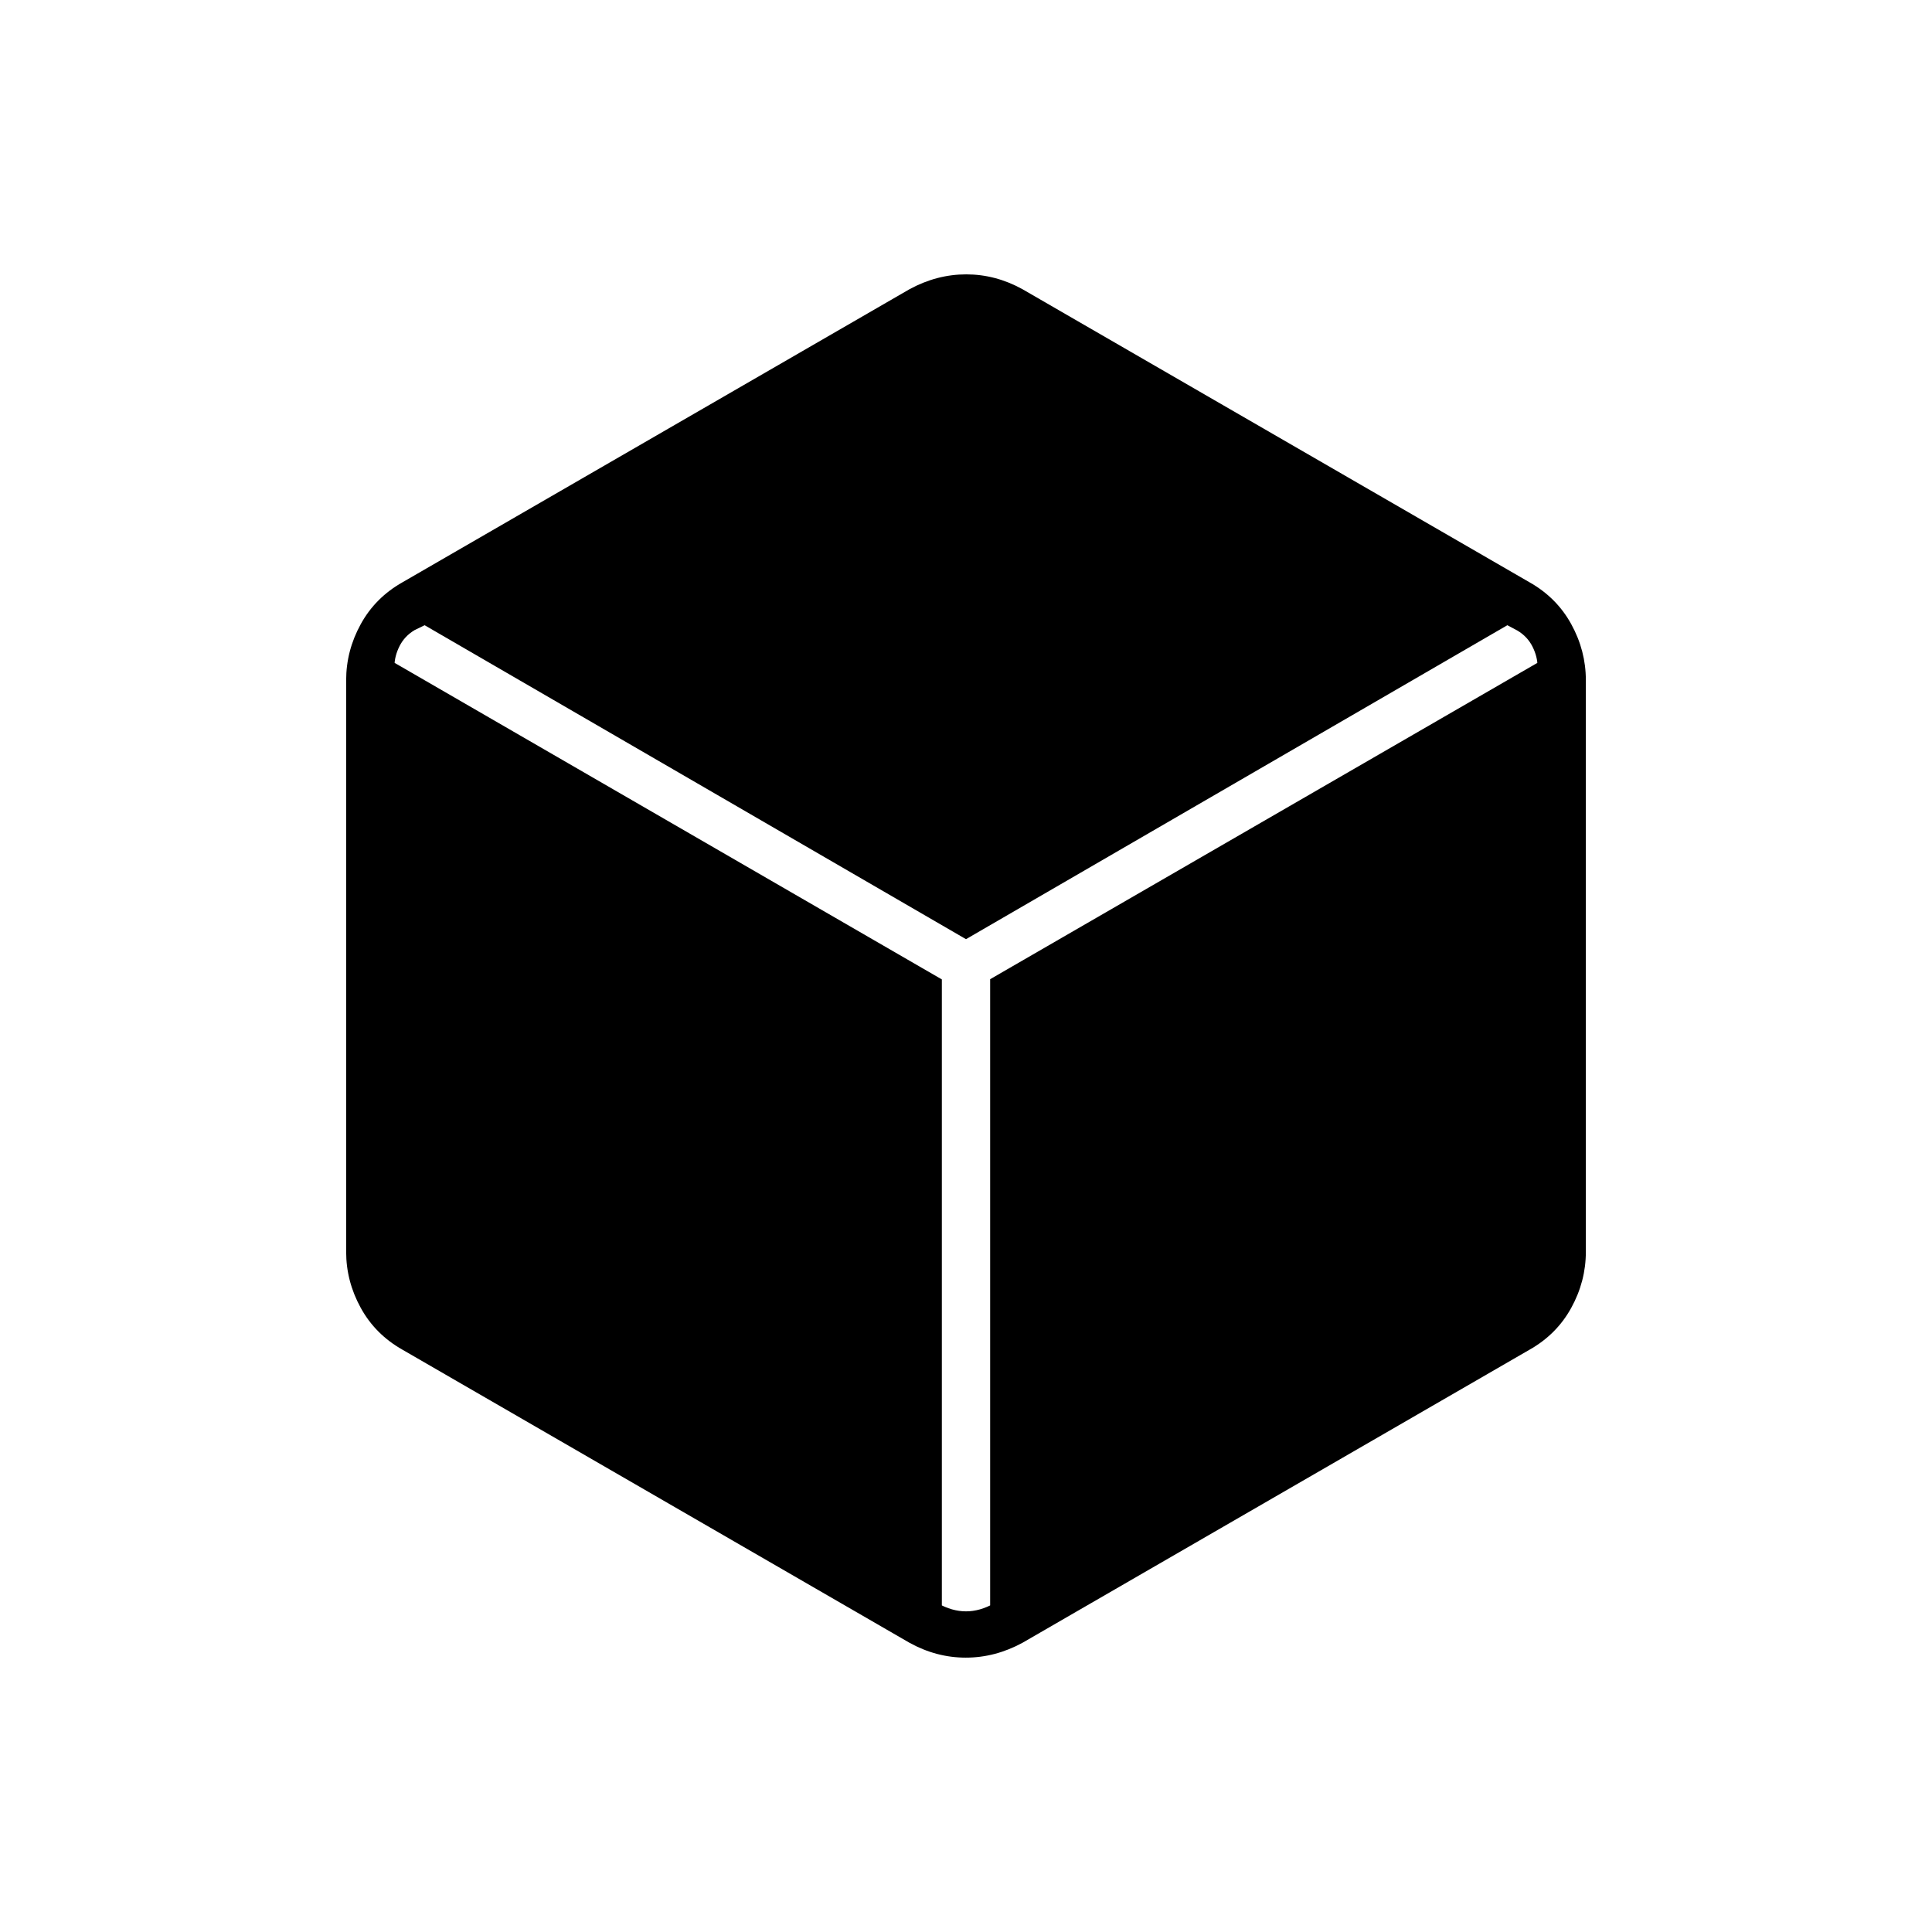 <svg xmlns="http://www.w3.org/2000/svg" height="40" viewBox="0 -960 960 960" width="40"><path d="M452-143.67 200-289.33q-13.5-7.62-20.75-20.81Q172-323.33 172-338v-284q0-14.67 7.25-27.86T200-670.67l252-145.66q13.55-7.34 28.11-7.34 14.56 0 27.89 7.34l252 145.66q13.5 7.62 20.75 20.81Q788-636.67 788-622v284q0 14.67-7.25 27.86T760-289.33L508-143.67q-13.55 7.34-28.11 7.34-14.56 0-27.89-7.34Zm16-329.66V-162l-2-1.33q7 4 14 4t14-4l-2 1.33v-311.44l272-157.23v2q0-5-2.5-10t-7.5-8l-5-2.66-269 156-269-156-5 2.43q-5 3-7.5 8t-2.5 10v-1.77l272 157.34Z"/></svg>